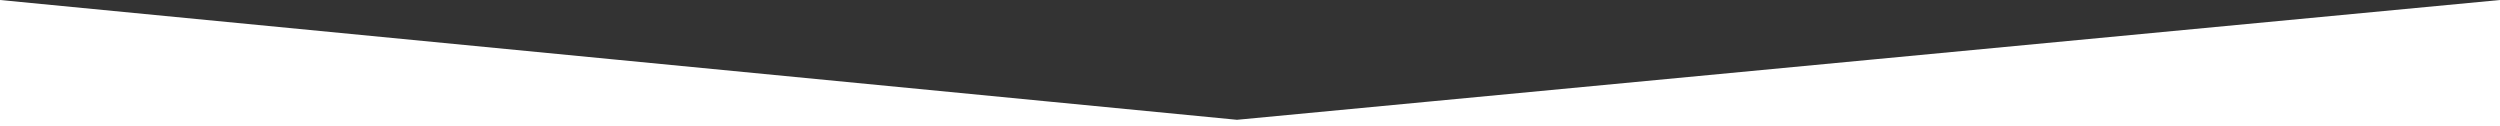 <svg xmlns="http://www.w3.org/2000/svg" xmlns:xlink="http://www.w3.org/1999/xlink" width="1920" height="97"><rect width="100%" height="100%" fill="#333333" stroke="none"/><rect id="backgroundrect" width="100%" height="100%" x="0" y="0" fill="none" stroke="none"/>
    
<g class="currentLayer" style=""><title>Layer 1</title><path fill-rule="evenodd" fill="rgb(255, 255, 255)" d="M0,0 C0,0 950.163,92 950,92 C949.859,92 1920,0 1920,0 L1920,97 L0,97 L0,0 z" id="svg_1" class=""/></g></svg>